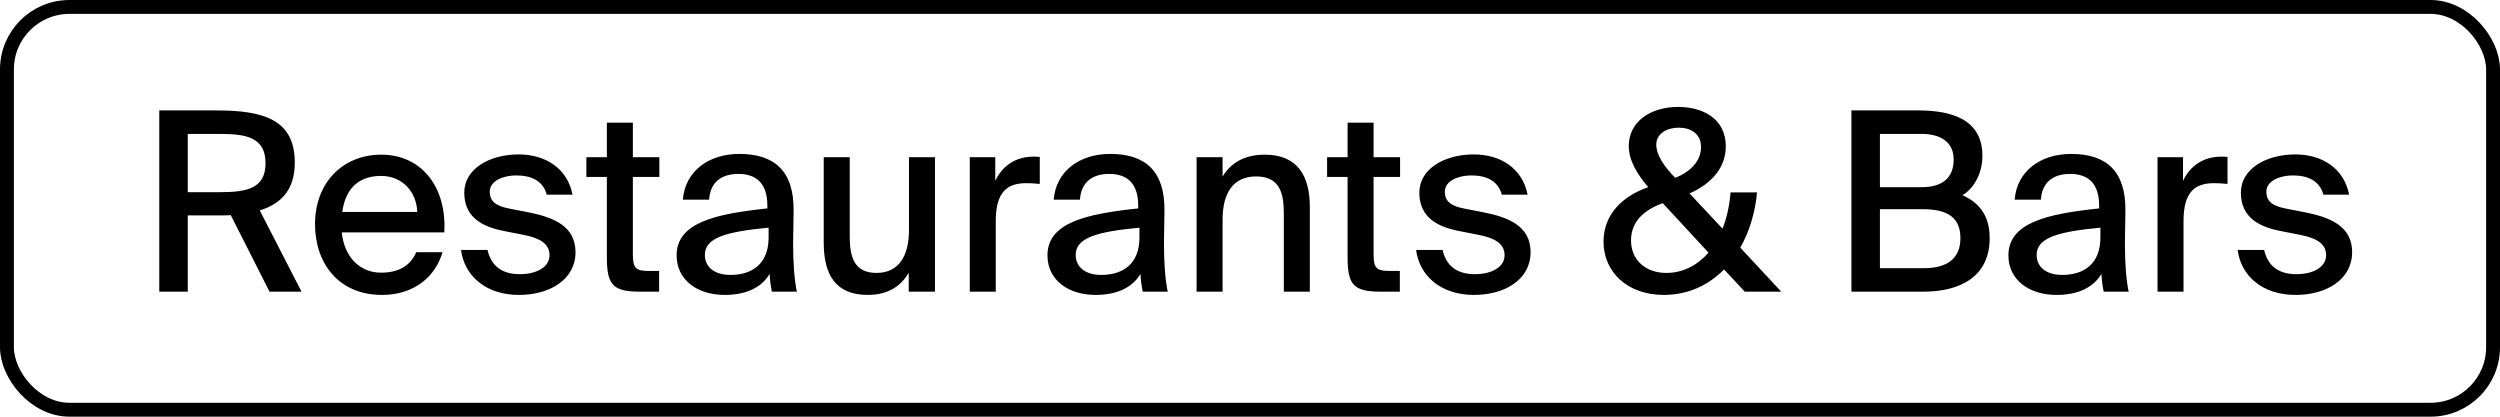 <svg width="180" height="30" viewBox="0 0 180 30" fill="none" xmlns="http://www.w3.org/2000/svg">
<rect x="0.5" y="0.5" width="179" height="29" rx="4.5" stroke="black"/>
<path d="M16.616 15.492C16.346 15.51 16.058 15.51 15.77 15.51H13.52V21H11.468V7.95H15.608C19.118 7.95 21.224 8.688 21.224 11.712C21.224 13.584 20.324 14.646 18.704 15.15L21.71 21H19.406L16.616 15.492ZM13.52 9.642V13.836H15.878C17.804 13.836 19.118 13.548 19.118 11.748C19.118 9.876 17.696 9.642 15.842 9.642H13.52ZM29.971 18.156H31.861C31.411 19.758 29.971 21.234 27.505 21.234C24.373 21.234 22.681 18.948 22.681 16.14C22.681 13.134 24.697 11.136 27.451 11.136C30.439 11.136 32.185 13.584 31.987 16.734H24.607C24.787 18.516 25.921 19.632 27.433 19.632C28.783 19.632 29.575 19.074 29.971 18.156ZM24.643 15.258H30.043C29.989 13.818 28.981 12.666 27.433 12.666C25.975 12.666 24.895 13.422 24.643 15.258ZM39.367 14.016C39.097 13.026 38.269 12.63 37.171 12.63C36.253 12.63 35.263 13.008 35.263 13.8C35.263 14.52 35.731 14.826 36.613 15.006L37.999 15.276C39.835 15.636 41.437 16.266 41.437 18.156C41.437 20.118 39.601 21.234 37.369 21.234C34.921 21.234 33.427 19.812 33.193 17.994H35.101C35.353 19.092 36.073 19.74 37.423 19.74C38.629 19.74 39.565 19.236 39.565 18.372C39.565 17.472 38.719 17.112 37.711 16.914L36.253 16.626C34.795 16.338 33.427 15.69 33.427 13.872C33.427 12.162 35.227 11.118 37.351 11.118C39.295 11.118 40.861 12.144 41.221 14.016H39.367ZM43.694 8.832H45.566V11.316H47.474V12.738H45.566V18.264C45.566 19.254 45.728 19.506 46.664 19.506H47.456V21H46.088C44.126 21 43.694 20.514 43.694 18.516V12.738H42.218V11.316H43.694V8.832ZM48.716 18.39C48.716 16.032 51.488 15.402 55.25 15.006V14.808C55.25 13.098 54.35 12.522 53.162 12.522C51.866 12.522 51.128 13.188 51.056 14.376H49.166C49.328 12.324 51.02 11.082 53.234 11.082C55.736 11.082 57.176 12.288 57.14 15.186C57.14 15.42 57.104 17.094 57.104 17.508C57.104 18.948 57.194 20.136 57.374 21H55.574C55.502 20.622 55.448 20.334 55.412 19.722C54.836 20.694 53.738 21.234 52.172 21.234C50.21 21.234 48.716 20.154 48.716 18.39ZM55.34 16.392C52.334 16.68 50.75 17.094 50.75 18.354C50.75 19.236 51.452 19.794 52.586 19.794C54.134 19.794 55.34 19.02 55.34 17.094V16.392ZM65.428 19.632C64.87 20.604 63.934 21.234 62.476 21.234C60.19 21.234 59.308 19.812 59.308 17.472V11.316H61.18V16.968C61.18 18.372 61.414 19.65 63.106 19.65C64.672 19.65 65.446 18.48 65.446 16.572V11.316H67.318V21H65.428V19.632ZM74.864 13.242C74.522 13.206 74.198 13.188 73.891 13.188C72.451 13.188 71.695 13.89 71.695 15.924V21H69.823V11.316H71.659V13.026C72.163 11.928 73.135 11.298 74.341 11.28C74.504 11.28 74.701 11.28 74.864 11.298V13.242ZM75.417 18.39C75.417 16.032 78.189 15.402 81.951 15.006V14.808C81.951 13.098 81.051 12.522 79.863 12.522C78.567 12.522 77.829 13.188 77.757 14.376H75.867C76.029 12.324 77.721 11.082 79.935 11.082C82.437 11.082 83.877 12.288 83.841 15.186C83.841 15.42 83.805 17.094 83.805 17.508C83.805 18.948 83.895 20.136 84.075 21H82.275C82.203 20.622 82.149 20.334 82.113 19.722C81.537 20.694 80.439 21.234 78.873 21.234C76.911 21.234 75.417 20.154 75.417 18.39ZM82.041 16.392C79.035 16.68 77.451 17.094 77.451 18.354C77.451 19.236 78.153 19.794 79.287 19.794C80.835 19.794 82.041 19.02 82.041 17.094V16.392ZM88.026 12.72C88.584 11.766 89.556 11.136 91.068 11.136C93.408 11.136 94.308 12.648 94.308 14.898V21H92.436V15.402C92.436 13.998 92.202 12.702 90.438 12.702C88.818 12.702 88.026 13.872 88.026 15.798V21H86.154V11.316H88.026V12.72ZM97.026 8.832H98.898V11.316H100.806V12.738H98.898V18.264C98.898 19.254 99.06 19.506 99.996 19.506H100.788V21H99.42C97.458 21 97.026 20.514 97.026 18.516V12.738H95.55V11.316H97.026V8.832ZM108.132 14.016C107.862 13.026 107.034 12.63 105.936 12.63C105.018 12.63 104.028 13.008 104.028 13.8C104.028 14.52 104.496 14.826 105.378 15.006L106.764 15.276C108.6 15.636 110.202 16.266 110.202 18.156C110.202 20.118 108.366 21.234 106.134 21.234C103.686 21.234 102.192 19.812 101.958 17.994H103.866C104.118 19.092 104.838 19.74 106.188 19.74C107.394 19.74 108.33 19.236 108.33 18.372C108.33 17.472 107.484 17.112 106.476 16.914L105.018 16.626C103.56 16.338 102.192 15.69 102.192 13.872C102.192 12.162 103.992 11.118 106.116 11.118C108.06 11.118 109.626 12.144 109.986 14.016H108.132ZM115.454 17.4C115.454 15.42 116.84 14.106 118.676 13.476C117.83 12.486 117.272 11.532 117.272 10.506C117.272 8.796 118.784 7.698 120.836 7.698C122.456 7.698 124.256 8.436 124.256 10.542C124.256 12.126 123.158 13.26 121.646 13.926L124.022 16.464C124.328 15.69 124.526 14.808 124.598 13.854H126.506C126.38 15.24 125.984 16.626 125.3 17.832L128.252 21H125.624L124.13 19.398C123.032 20.514 121.574 21.234 119.792 21.234C117.146 21.234 115.454 19.56 115.454 17.4ZM120.584 12.774L120.602 12.81C121.79 12.342 122.474 11.532 122.474 10.596C122.474 9.624 121.736 9.192 120.872 9.192C120.026 9.192 119.252 9.606 119.252 10.416C119.252 11.208 119.9 12.072 120.584 12.774ZM123.014 18.192L119.72 14.628C118.28 15.15 117.434 16.014 117.434 17.31C117.434 18.75 118.514 19.65 119.972 19.65C121.16 19.65 122.204 19.11 123.014 18.192ZM133.302 7.95H138.108C140.502 7.95 142.734 8.58 142.734 11.226C142.734 12.45 142.14 13.566 141.294 14.052C142.464 14.574 143.256 15.474 143.256 17.148C143.256 19.92 141.132 21 138.486 21H133.302V7.95ZM135.354 13.476H138.36C139.764 13.476 140.664 12.882 140.664 11.478C140.664 10.236 139.728 9.642 138.36 9.642H135.354V13.476ZM135.354 19.308H138.54C140.286 19.308 141.15 18.534 141.15 17.148C141.15 15.708 140.286 15.06 138.432 15.06H135.354V19.308ZM144.605 18.39C144.605 16.032 147.377 15.402 151.139 15.006V14.808C151.139 13.098 150.239 12.522 149.051 12.522C147.755 12.522 147.017 13.188 146.945 14.376H145.055C145.217 12.324 146.909 11.082 149.123 11.082C151.625 11.082 153.065 12.288 153.029 15.186C153.029 15.42 152.993 17.094 152.993 17.508C152.993 18.948 153.083 20.136 153.263 21H151.463C151.391 20.622 151.337 20.334 151.301 19.722C150.725 20.694 149.627 21.234 148.061 21.234C146.099 21.234 144.605 20.154 144.605 18.39ZM151.229 16.392C148.223 16.68 146.639 17.094 146.639 18.354C146.639 19.236 147.341 19.794 148.475 19.794C150.023 19.794 151.229 19.02 151.229 17.094V16.392ZM160.381 13.242C160.039 13.206 159.715 13.188 159.409 13.188C157.969 13.188 157.213 13.89 157.213 15.924V21H155.341V11.316H157.177V13.026C157.681 11.928 158.653 11.298 159.859 11.28C160.021 11.28 160.219 11.28 160.381 11.298V13.242ZM167.283 14.016C167.013 13.026 166.185 12.63 165.087 12.63C164.169 12.63 163.179 13.008 163.179 13.8C163.179 14.52 163.647 14.826 164.529 15.006L165.915 15.276C167.751 15.636 169.353 16.266 169.353 18.156C169.353 20.118 167.517 21.234 165.285 21.234C162.837 21.234 161.343 19.812 161.109 17.994H163.017C163.269 19.092 163.989 19.74 165.339 19.74C166.545 19.74 167.481 19.236 167.481 18.372C167.481 17.472 166.635 17.112 165.627 16.914L164.169 16.626C162.711 16.338 161.343 15.69 161.343 13.872C161.343 12.162 163.143 11.118 165.267 11.118C167.211 11.118 168.777 12.144 169.137 14.016H167.283Z" fill="black"/>
</svg>
